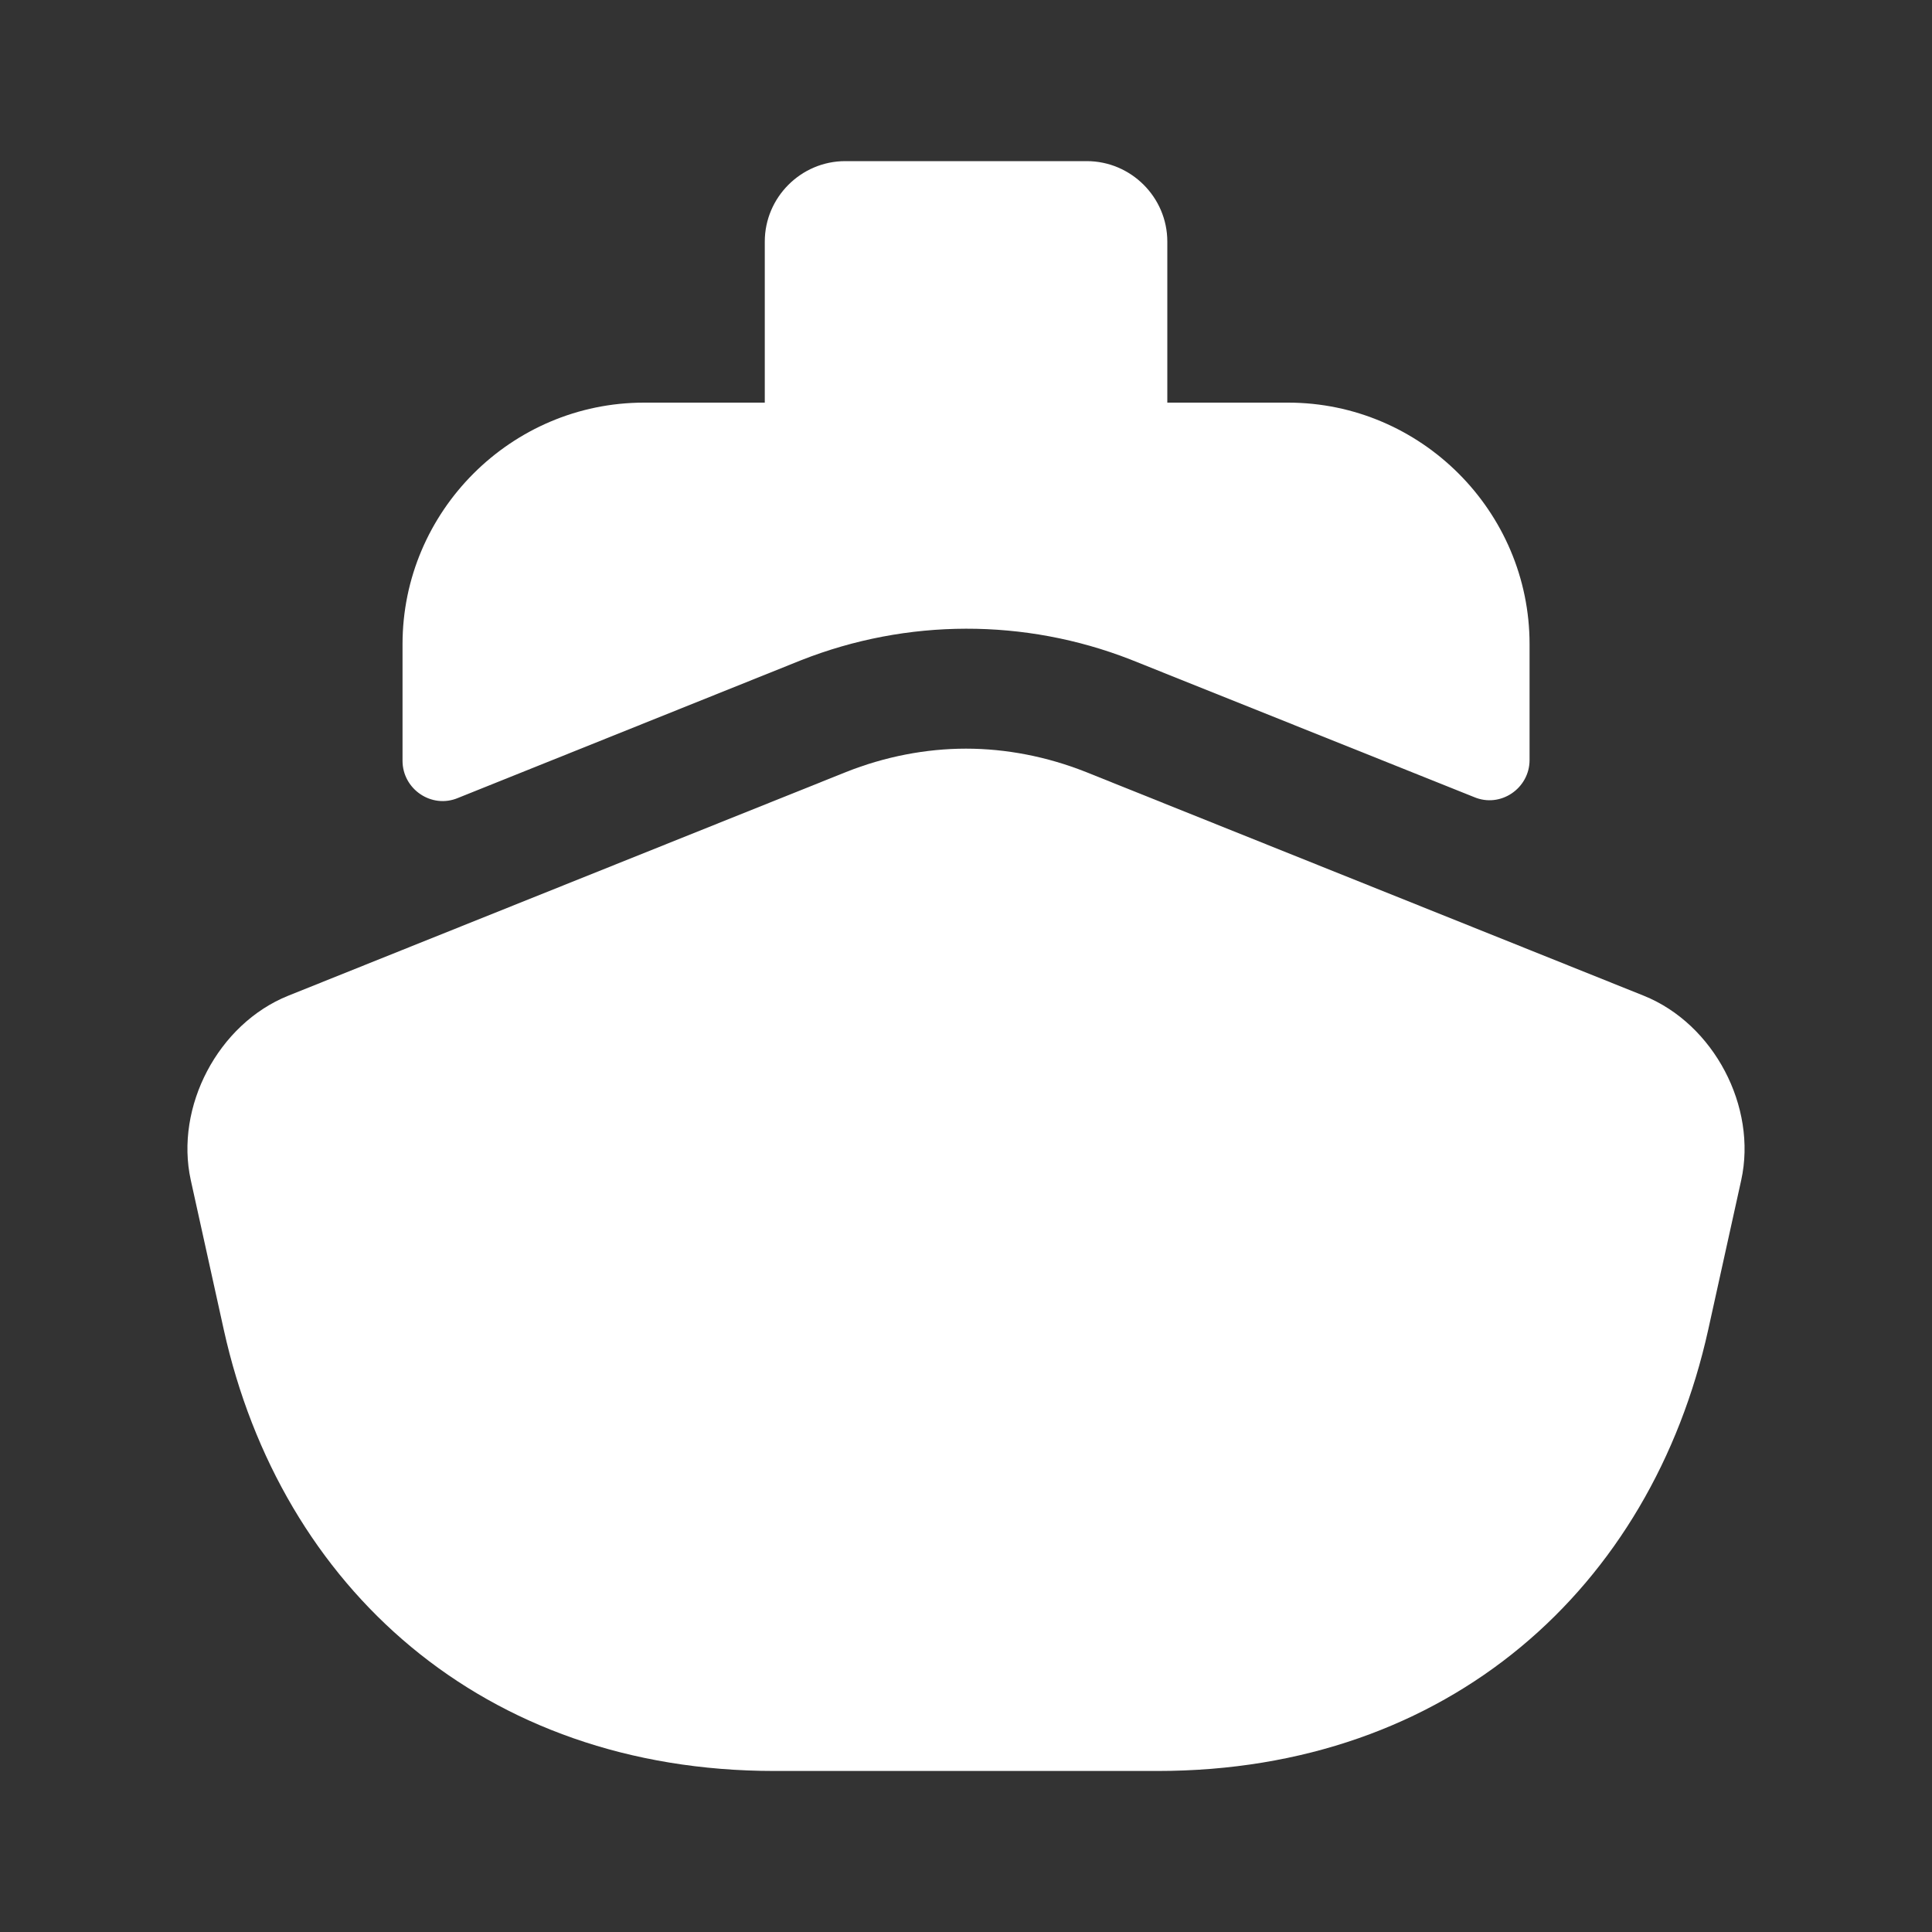 <svg width="20" height="20" viewBox="0 0 20 20" fill="none" xmlns="http://www.w3.org/2000/svg">
<rect x="0" y="0" width="20" height="20" fill="#333333" stroke="none"/>
<path d="M18.025 12.217L17.683 13.767C17.092 16.433 15 18.333 11.983 18.333H8.017C5 18.333 2.908 16.433 2.317 13.767L1.975 12.217C1.808 11.458 2.258 10.6 2.983 10.308L4.167 9.833L8.758 7.992C9.158 7.833 9.583 7.75 10 7.75C10.417 7.75 10.842 7.833 11.242 7.992L15.833 9.833L17.017 10.308C17.742 10.6 18.192 11.458 18.025 12.217Z" fill="white"/>
<path d="M15.834 6.668V7.868C15.834 8.16 15.534 8.368 15.259 8.251L11.7 6.826C10.609 6.401 9.392 6.401 8.292 6.835L4.742 8.26C4.467 8.376 4.167 8.168 4.167 7.876V6.668C4.167 5.293 5.292 4.168 6.667 4.168H13.334C14.709 4.168 15.834 5.293 15.834 6.668Z" fill="white"/>
<path d="M12.084 4.168H7.917V2.501C7.917 2.043 8.292 1.668 8.75 1.668H11.25C11.709 1.668 12.084 2.043 12.084 2.501V4.168Z" fill="white"/>
</svg>
